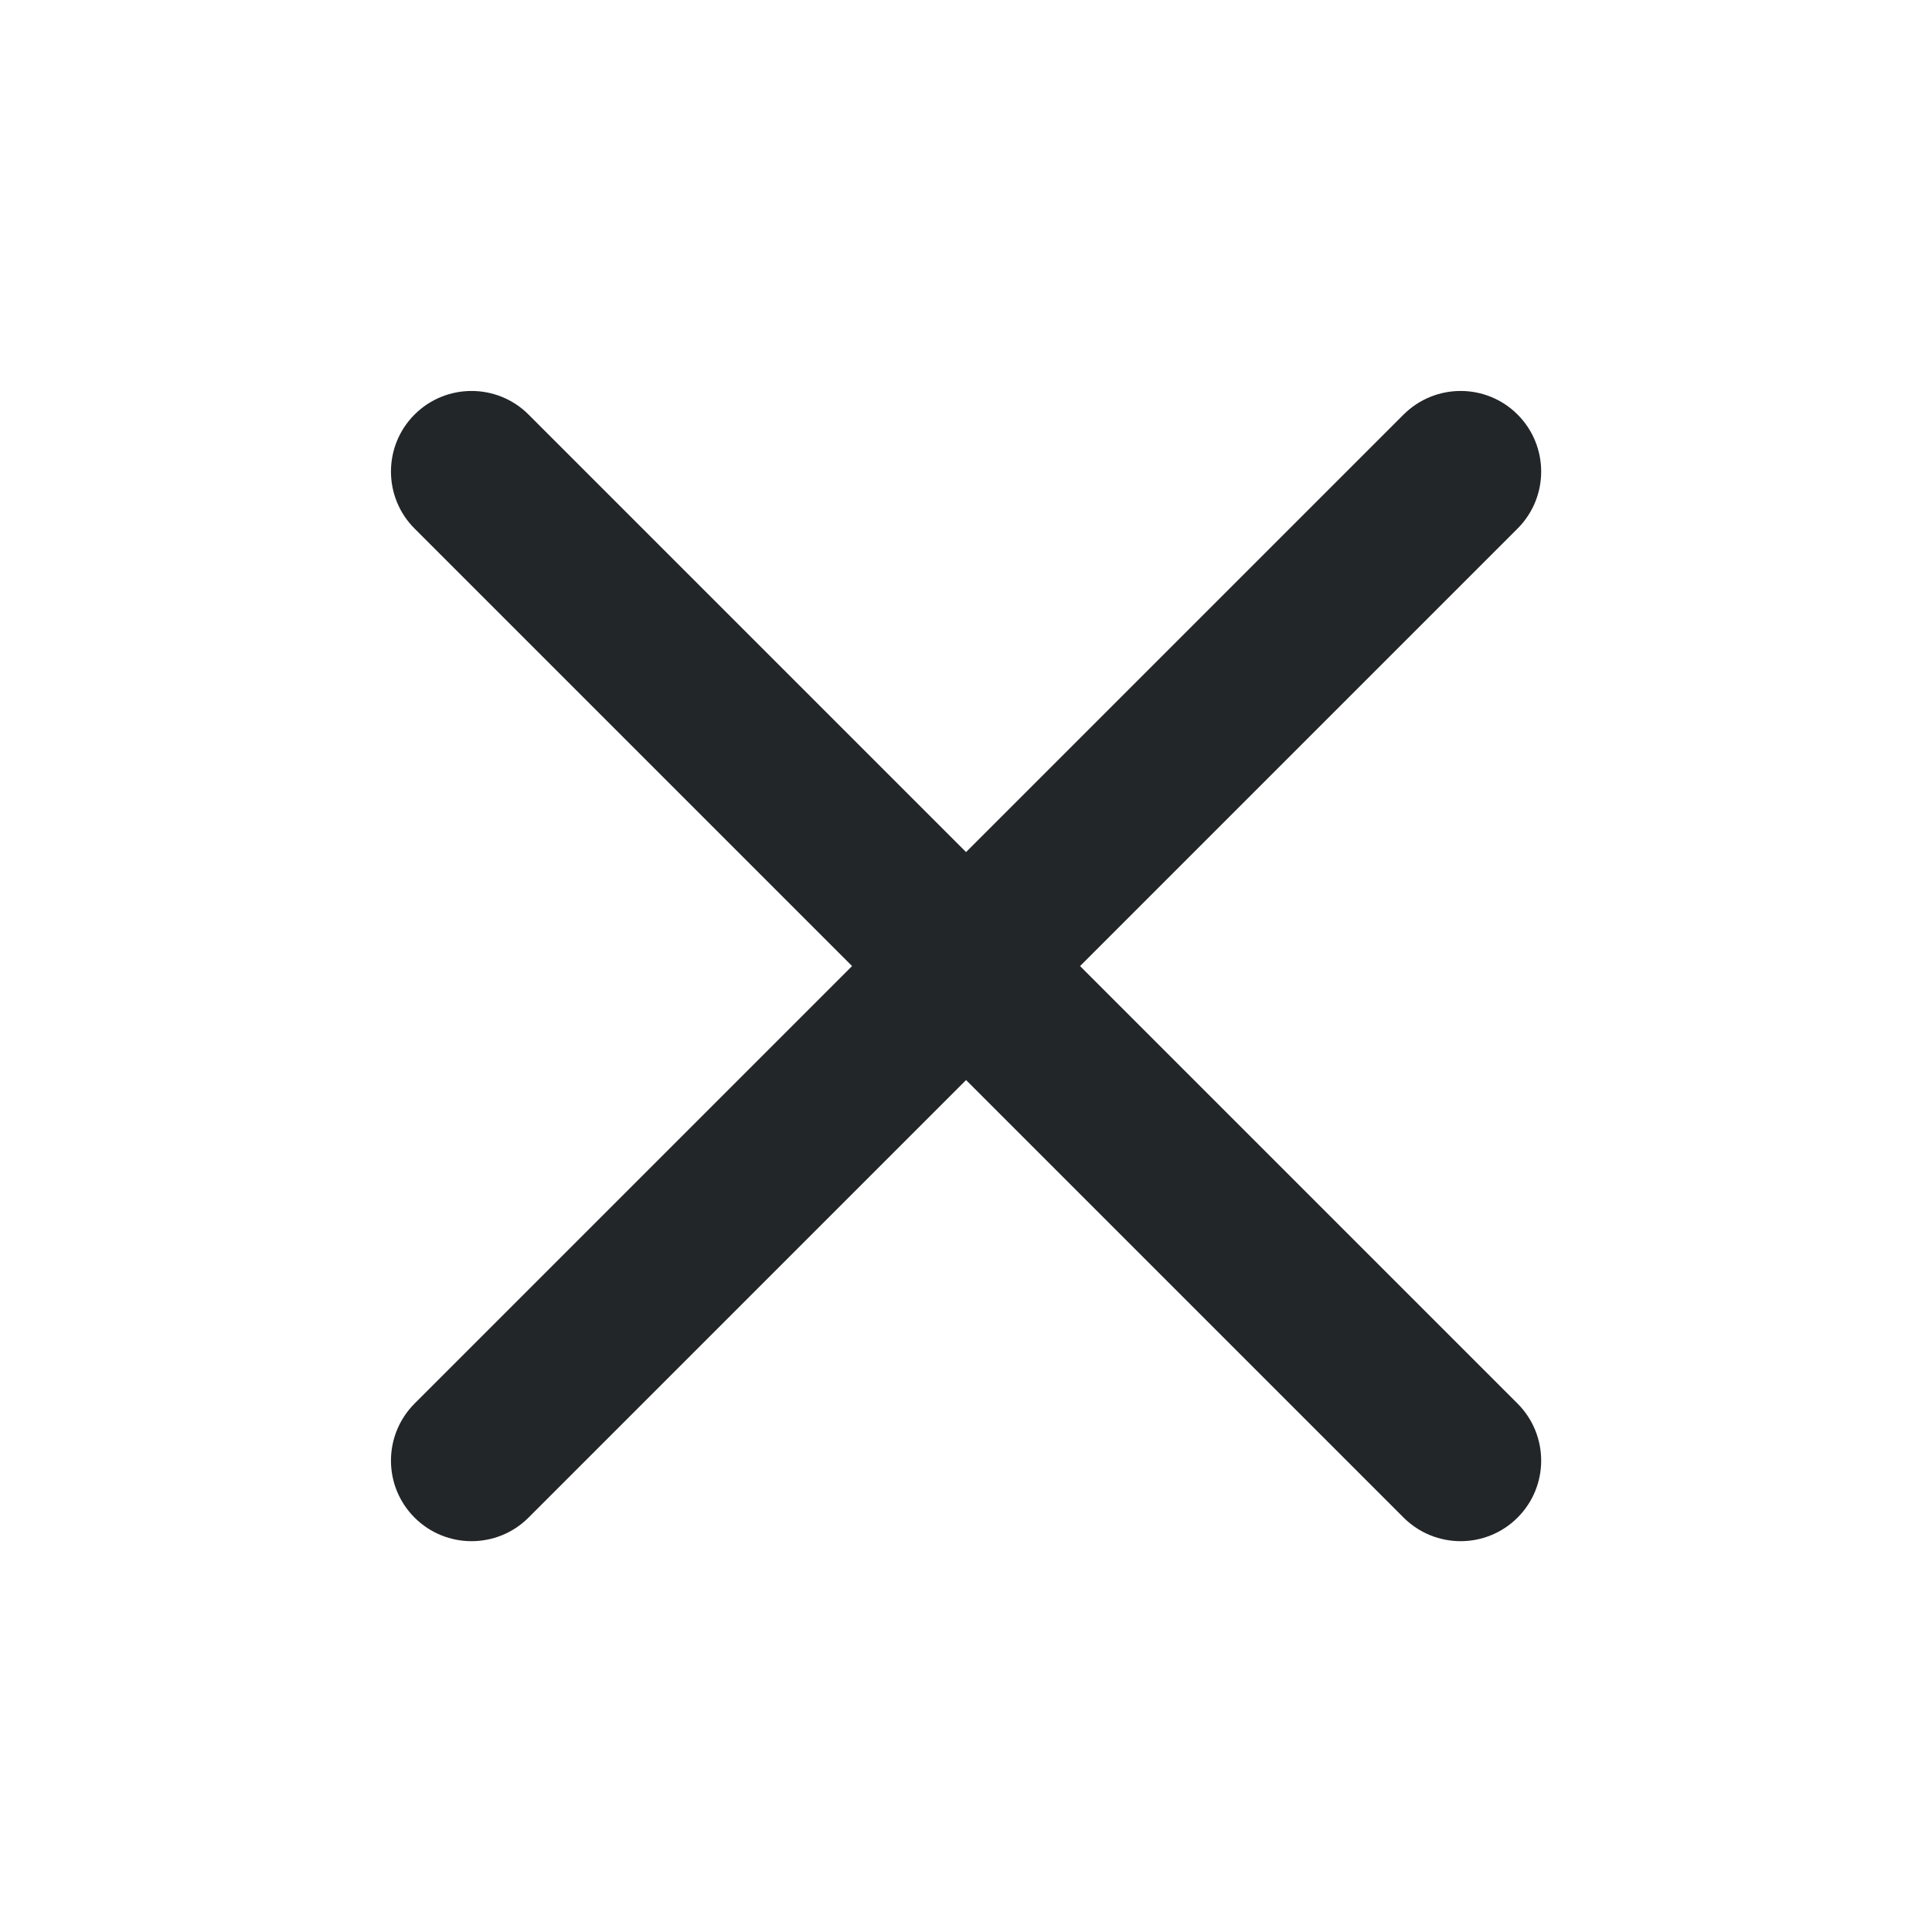 <?xml version='1.0' encoding='UTF-8' standalone='no'?>
<svg baseProfile="tiny" height="12.7mm" version="1.2" viewBox="0 0 84 84" width="12.7mm" xmlns="http://www.w3.org/2000/svg" xmlns:xlink="http://www.w3.org/1999/xlink">
    <style id="current-color-scheme" type="text/css">.ColorScheme-Text {color:#232629;}</style>
    <title>Qt SVG Document</title>
    <desc>Auto-generated by Helium window decoration</desc>
    <defs/>
    <g fill="none" fill-rule="evenodd" stroke="black" stroke-linecap="square" stroke-linejoin="bevel" stroke-width="1">
        <g class="ColorScheme-Text" fill="currentColor" fill-opacity="1" font-family="Adwaita Sans" font-size="23.333" font-style="normal" font-weight="400" stroke="none" transform="matrix(4.667,0,0,4.667,0,0)">
            <path d="M4.924,3.862 L14.138,13.076 C14.431,13.37 14.431,13.845 14.138,14.138 C13.845,14.431 13.37,14.431 13.076,14.138 L3.862,4.924 C3.569,4.631 3.569,4.155 3.862,3.862 C4.155,3.569 4.631,3.569 4.924,3.862 " fill-rule="nonzero" vector-effect="none"/>
            <path d="M14.138,4.924 L4.924,14.138 C4.631,14.431 4.155,14.431 3.862,14.138 C3.569,13.845 3.569,13.37 3.862,13.076 L13.076,3.862 C13.37,3.569 13.845,3.569 14.138,3.862 C14.431,4.155 14.431,4.631 14.138,4.924 " fill-rule="nonzero" vector-effect="none"/>
        </g>
    </g>
</svg>
